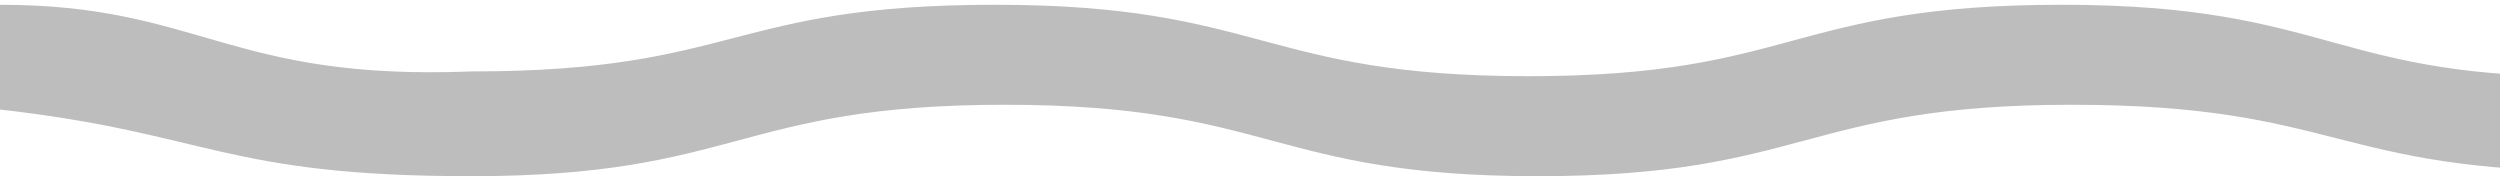 <?xml version="1.0" encoding="utf-8"?>
<!-- Generator: Adobe Illustrator 24.0.3, SVG Export Plug-In . SVG Version: 6.00 Build 0)  -->
<svg version="1.1" id="Calque_1" xmlns="http://www.w3.org/2000/svg" xmlns:xlink="http://www.w3.org/1999/xlink" x="0px" y="0px"
	 viewBox="0 0 52.5 3.7" style="enable-background:new 0 0 52.5 3.7;" xml:space="preserve">
<style type="text/css">
	.st0{opacity:0.3;}
	.st1{clip-path:url(#SVGID_2_);}
	.st2{fill-rule:evenodd;clip-rule:evenodd;fill:#222222;}
</style>
<g class="st0">
	<g>
		<g>
			<defs>
				<rect id="SVGID_1_" y="-4.6" width="52.5" height="8.4"/>
			</defs>
			<clipPath id="SVGID_2_">
				<use xlink:href="#SVGID_1_"  style="overflow:visible;"/>
			</clipPath>
			<g class="st1">
				<path class="st2" d="M141.4,1.7c-5.6,0-5.6-1.5-11.2-1.5s-5.6,1.5-11.2,1.5s-5.6-1.5-11.2-1.5s-5.6,1.5-11.2,1.5
					s-5.7-1.6-11.3-1.6c-4.5,0-5.4,0.7-8.5,1.2c-1,0.1-2,0.1-2.4,0c-3.2-0.4-4-1.2-8.6-1.2c-5.6,0-5.6,1.5-11.2,1.5
					C49,1.7,49,0.1,43.3,0.1s-5.6,1.5-11.2,1.5s-5.6-1.5-11.2-1.5s-5.4,1.4-11,1.4C4.8,1.7,4.2,0.1,0,0.1v2.2
					c4.4,0.5,4.7,1.4,9.9,1.4c5.6,0,5.6-1.5,11.2-1.5s5.6,1.5,11.2,1.5s5.6-1.5,11.2-1.5S49,3.6,54.6,3.6s5.6-1.5,11.2-1.5
					c4.9,0,5.6,1.5,9.5,1.6c4.2,0,4.8-1.6,9.9-1.6c5.6,0,5.6,1.5,11.2,1.5s5.6-1.5,11.2-1.5s5.6,1.5,11.2,1.5s5.6-1.5,11.2-1.5
					c5.6,0,5.6,1.5,11.2,1.5c5,0,5.5-0.9,9.5-1.4V0.1C147.1,0.2,146.4,1.7,141.4,1.7z"/>
			</g>
		</g>
	</g>
</g>
</svg>
